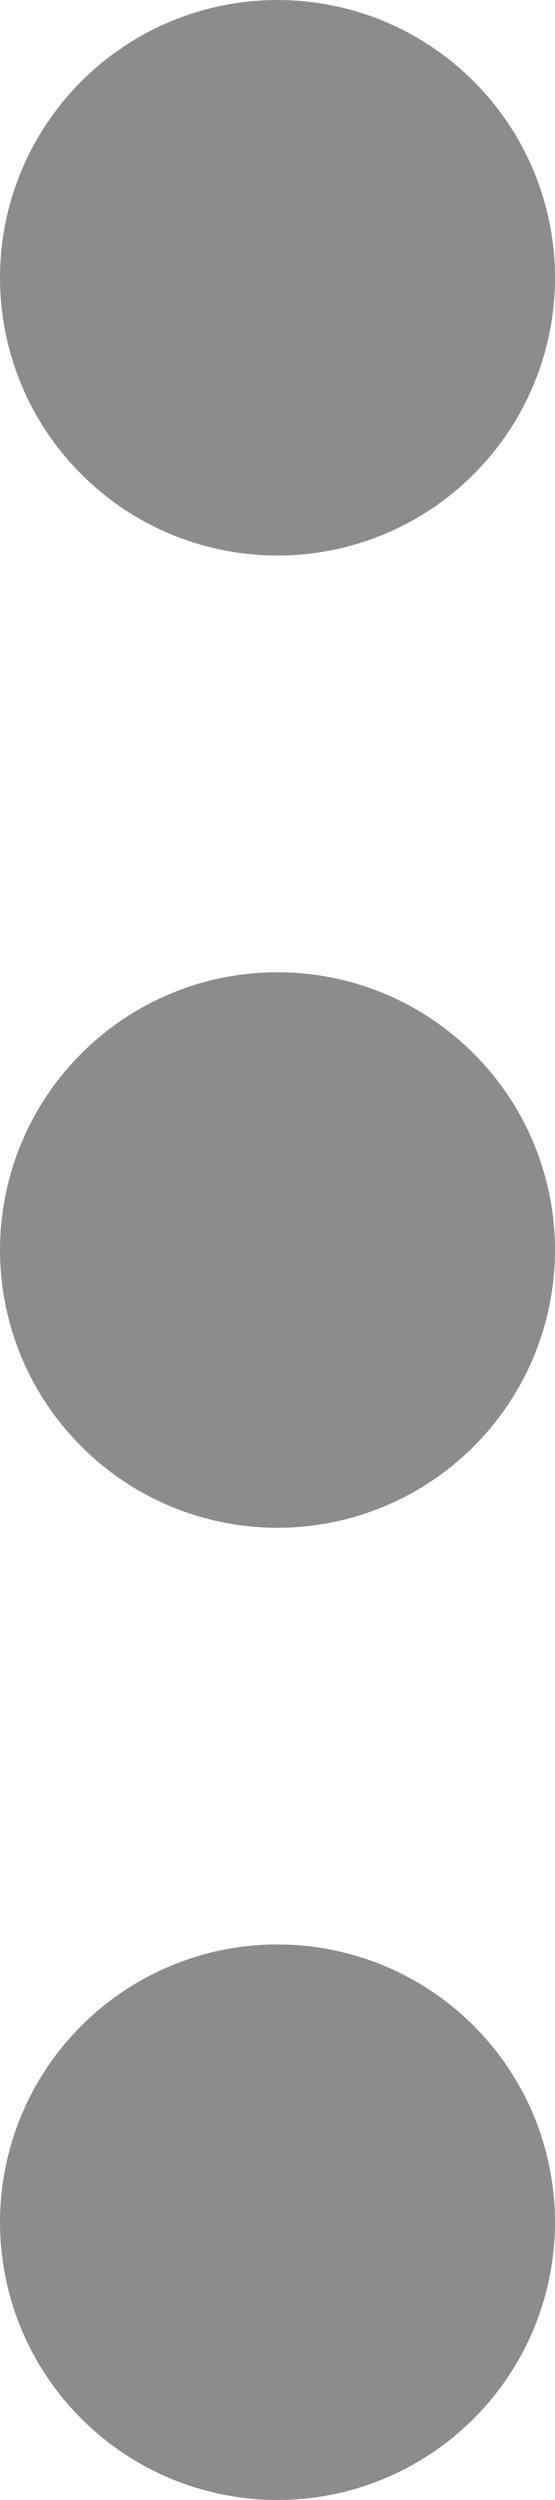 <svg width="4" height="18" viewBox="0 0 4 18" fill="none" xmlns="http://www.w3.org/2000/svg">
<path d="M2 2V2.01V2ZM2 9V9.01V9ZM2 16V16.01V16ZM2 3C1.735 3 1.48 2.895 1.293 2.707C1.105 2.52 1 2.265 1 2C1 1.735 1.105 1.48 1.293 1.293C1.48 1.105 1.735 1 2 1C2.265 1 2.52 1.105 2.707 1.293C2.895 1.48 3 1.735 3 2C3 2.265 2.895 2.52 2.707 2.707C2.52 2.895 2.265 3 2 3ZM2 10C1.735 10 1.48 9.895 1.293 9.707C1.105 9.52 1 9.265 1 9C1 8.735 1.105 8.48 1.293 8.293C1.48 8.105 1.735 8 2 8C2.265 8 2.52 8.105 2.707 8.293C2.895 8.48 3 8.735 3 9C3 9.265 2.895 9.52 2.707 9.707C2.52 9.895 2.265 10 2 10ZM2 17C1.735 17 1.48 16.895 1.293 16.707C1.105 16.52 1 16.265 1 16C1 15.735 1.105 15.48 1.293 15.293C1.48 15.105 1.735 15 2 15C2.265 15 2.52 15.105 2.707 15.293C2.895 15.48 3 15.735 3 16C3 16.265 2.895 16.52 2.707 16.707C2.52 16.895 2.265 17 2 17Z" stroke="#8C8C8C" stroke-width="2" stroke-linecap="round" stroke-linejoin="round"/>
</svg>
